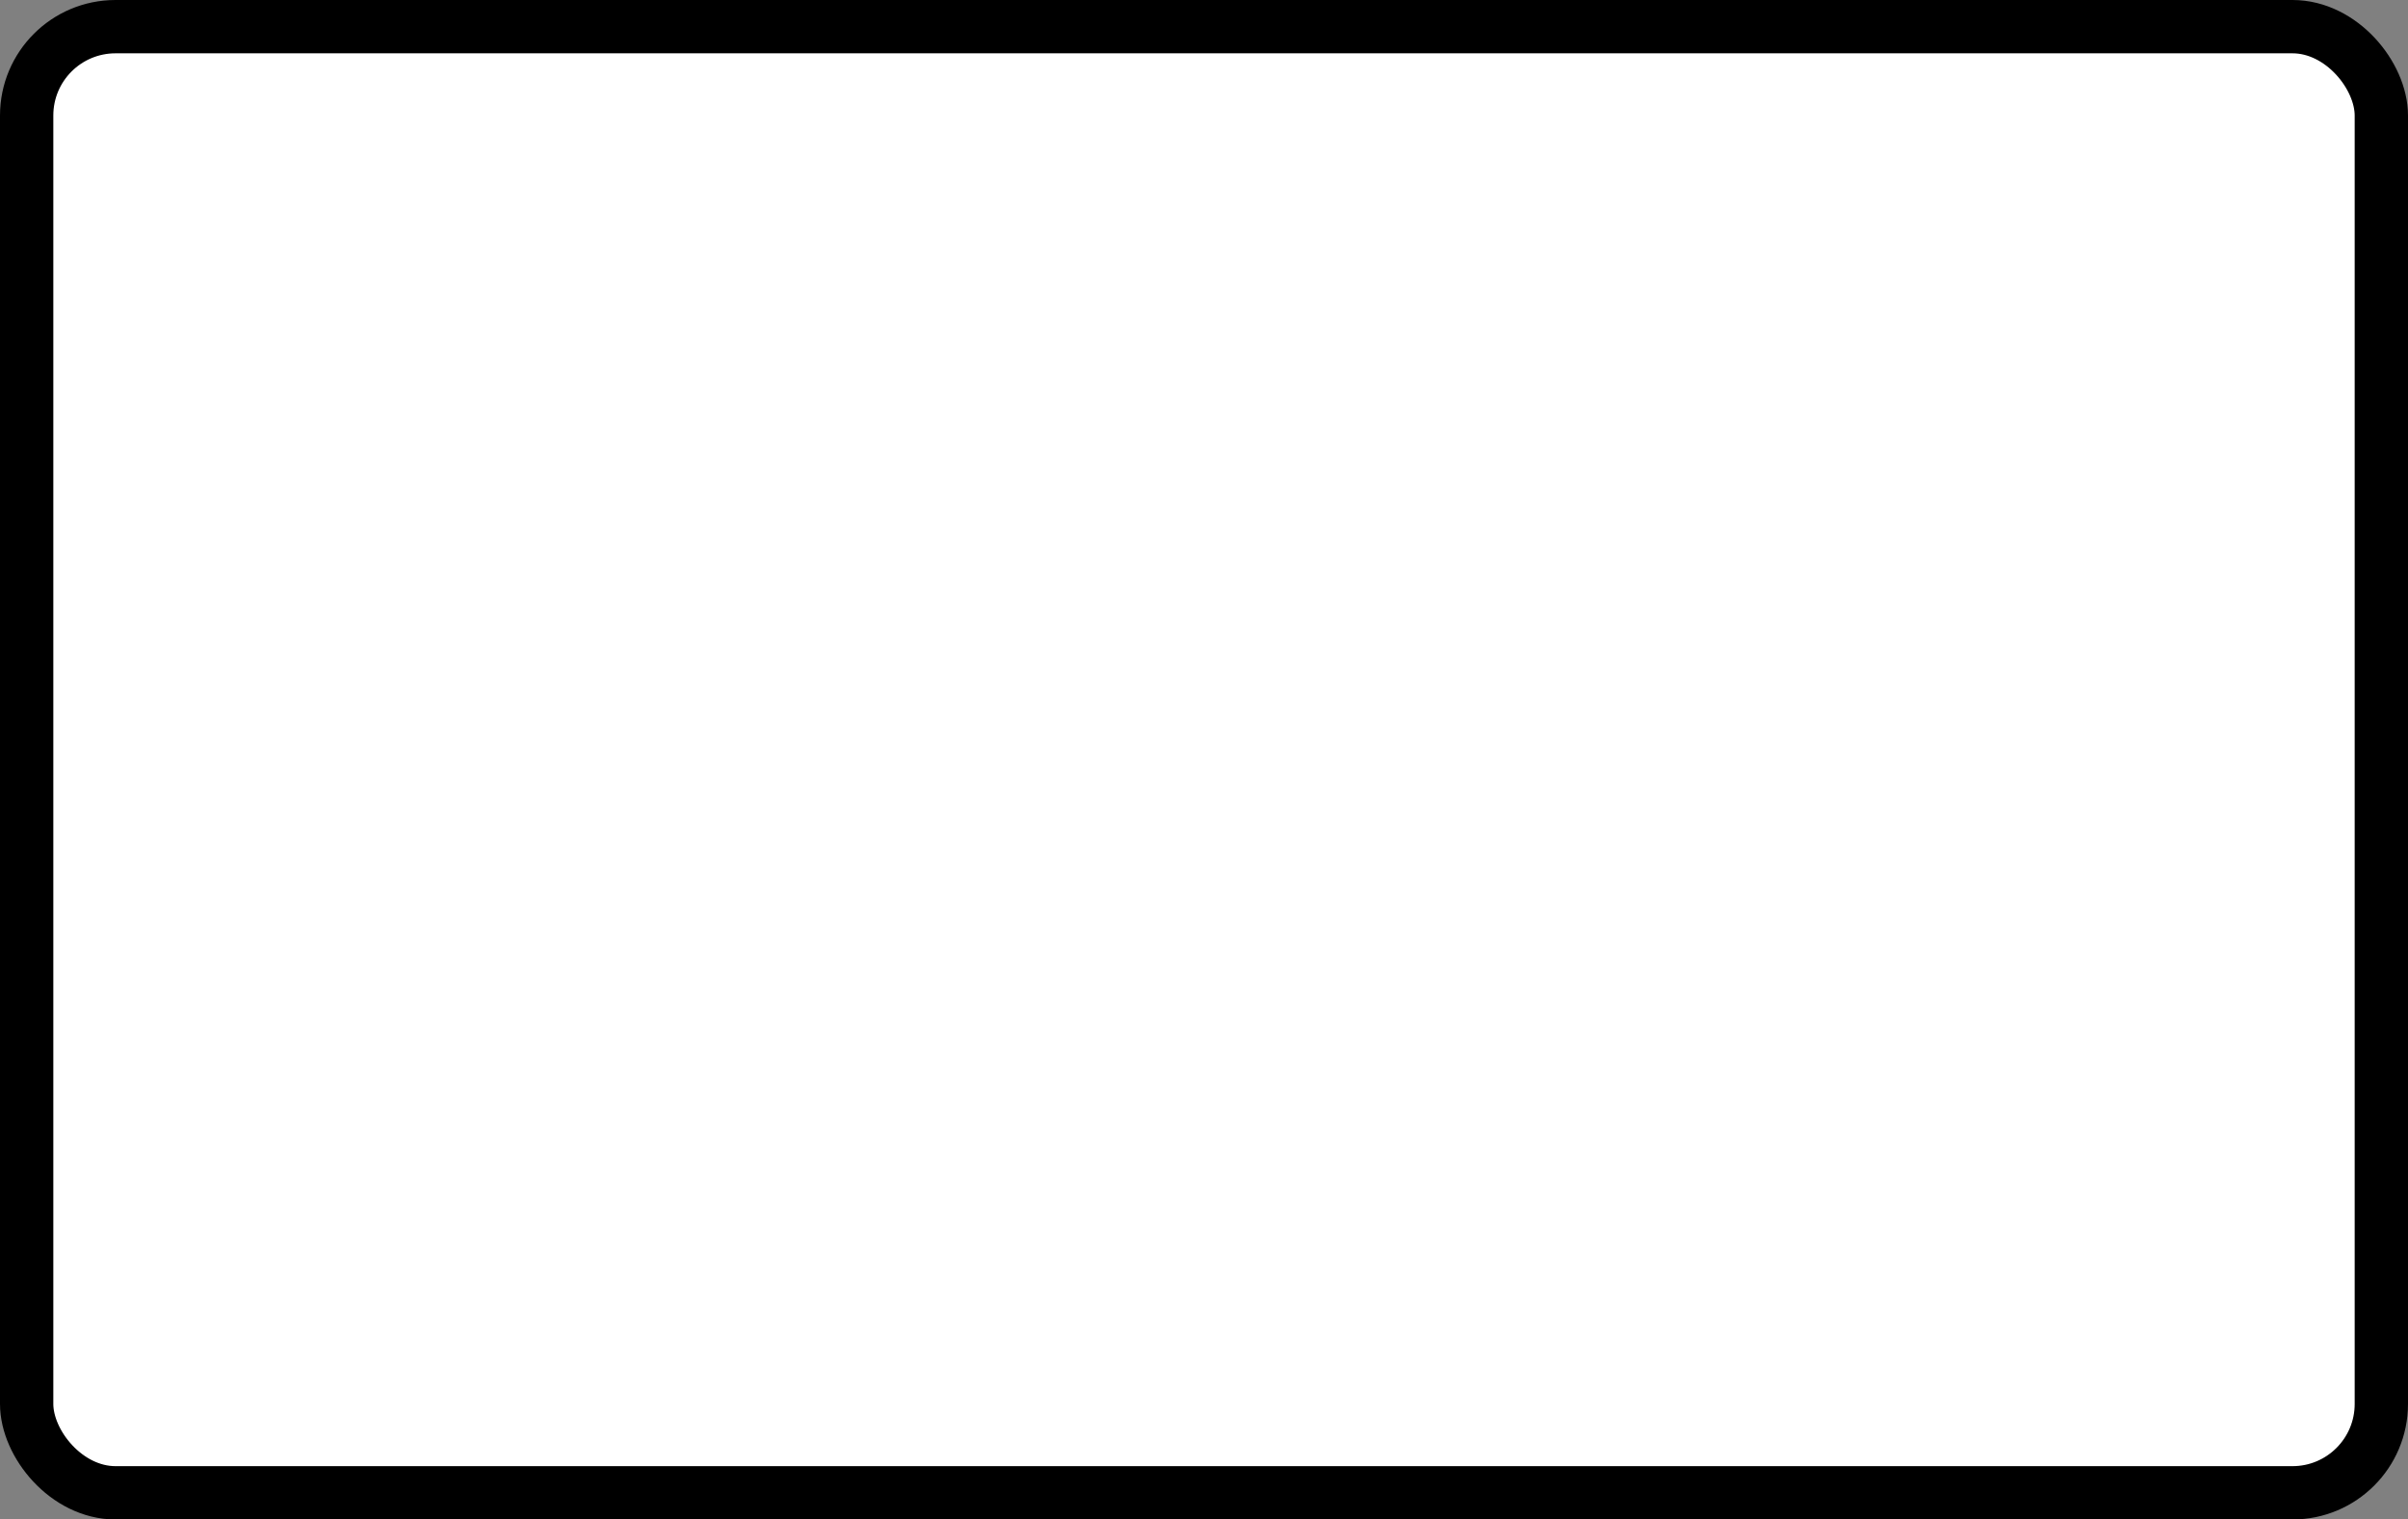 <?xml version='1.0' encoding='utf-8'?>
<svg xmlns="http://www.w3.org/2000/svg" width="54.2" height="34.2" viewBox="0 0 54.2 34.2">
  <rect x="0" y="0" width="54.2" height="34.2" fill="#808080" stroke="none"/>
  <rect x="0.6" y="0.6" width="53" height="33" rx="2" ry="2" fill="#fff" stroke="#000" stroke-width="1.2"/>
</svg>
